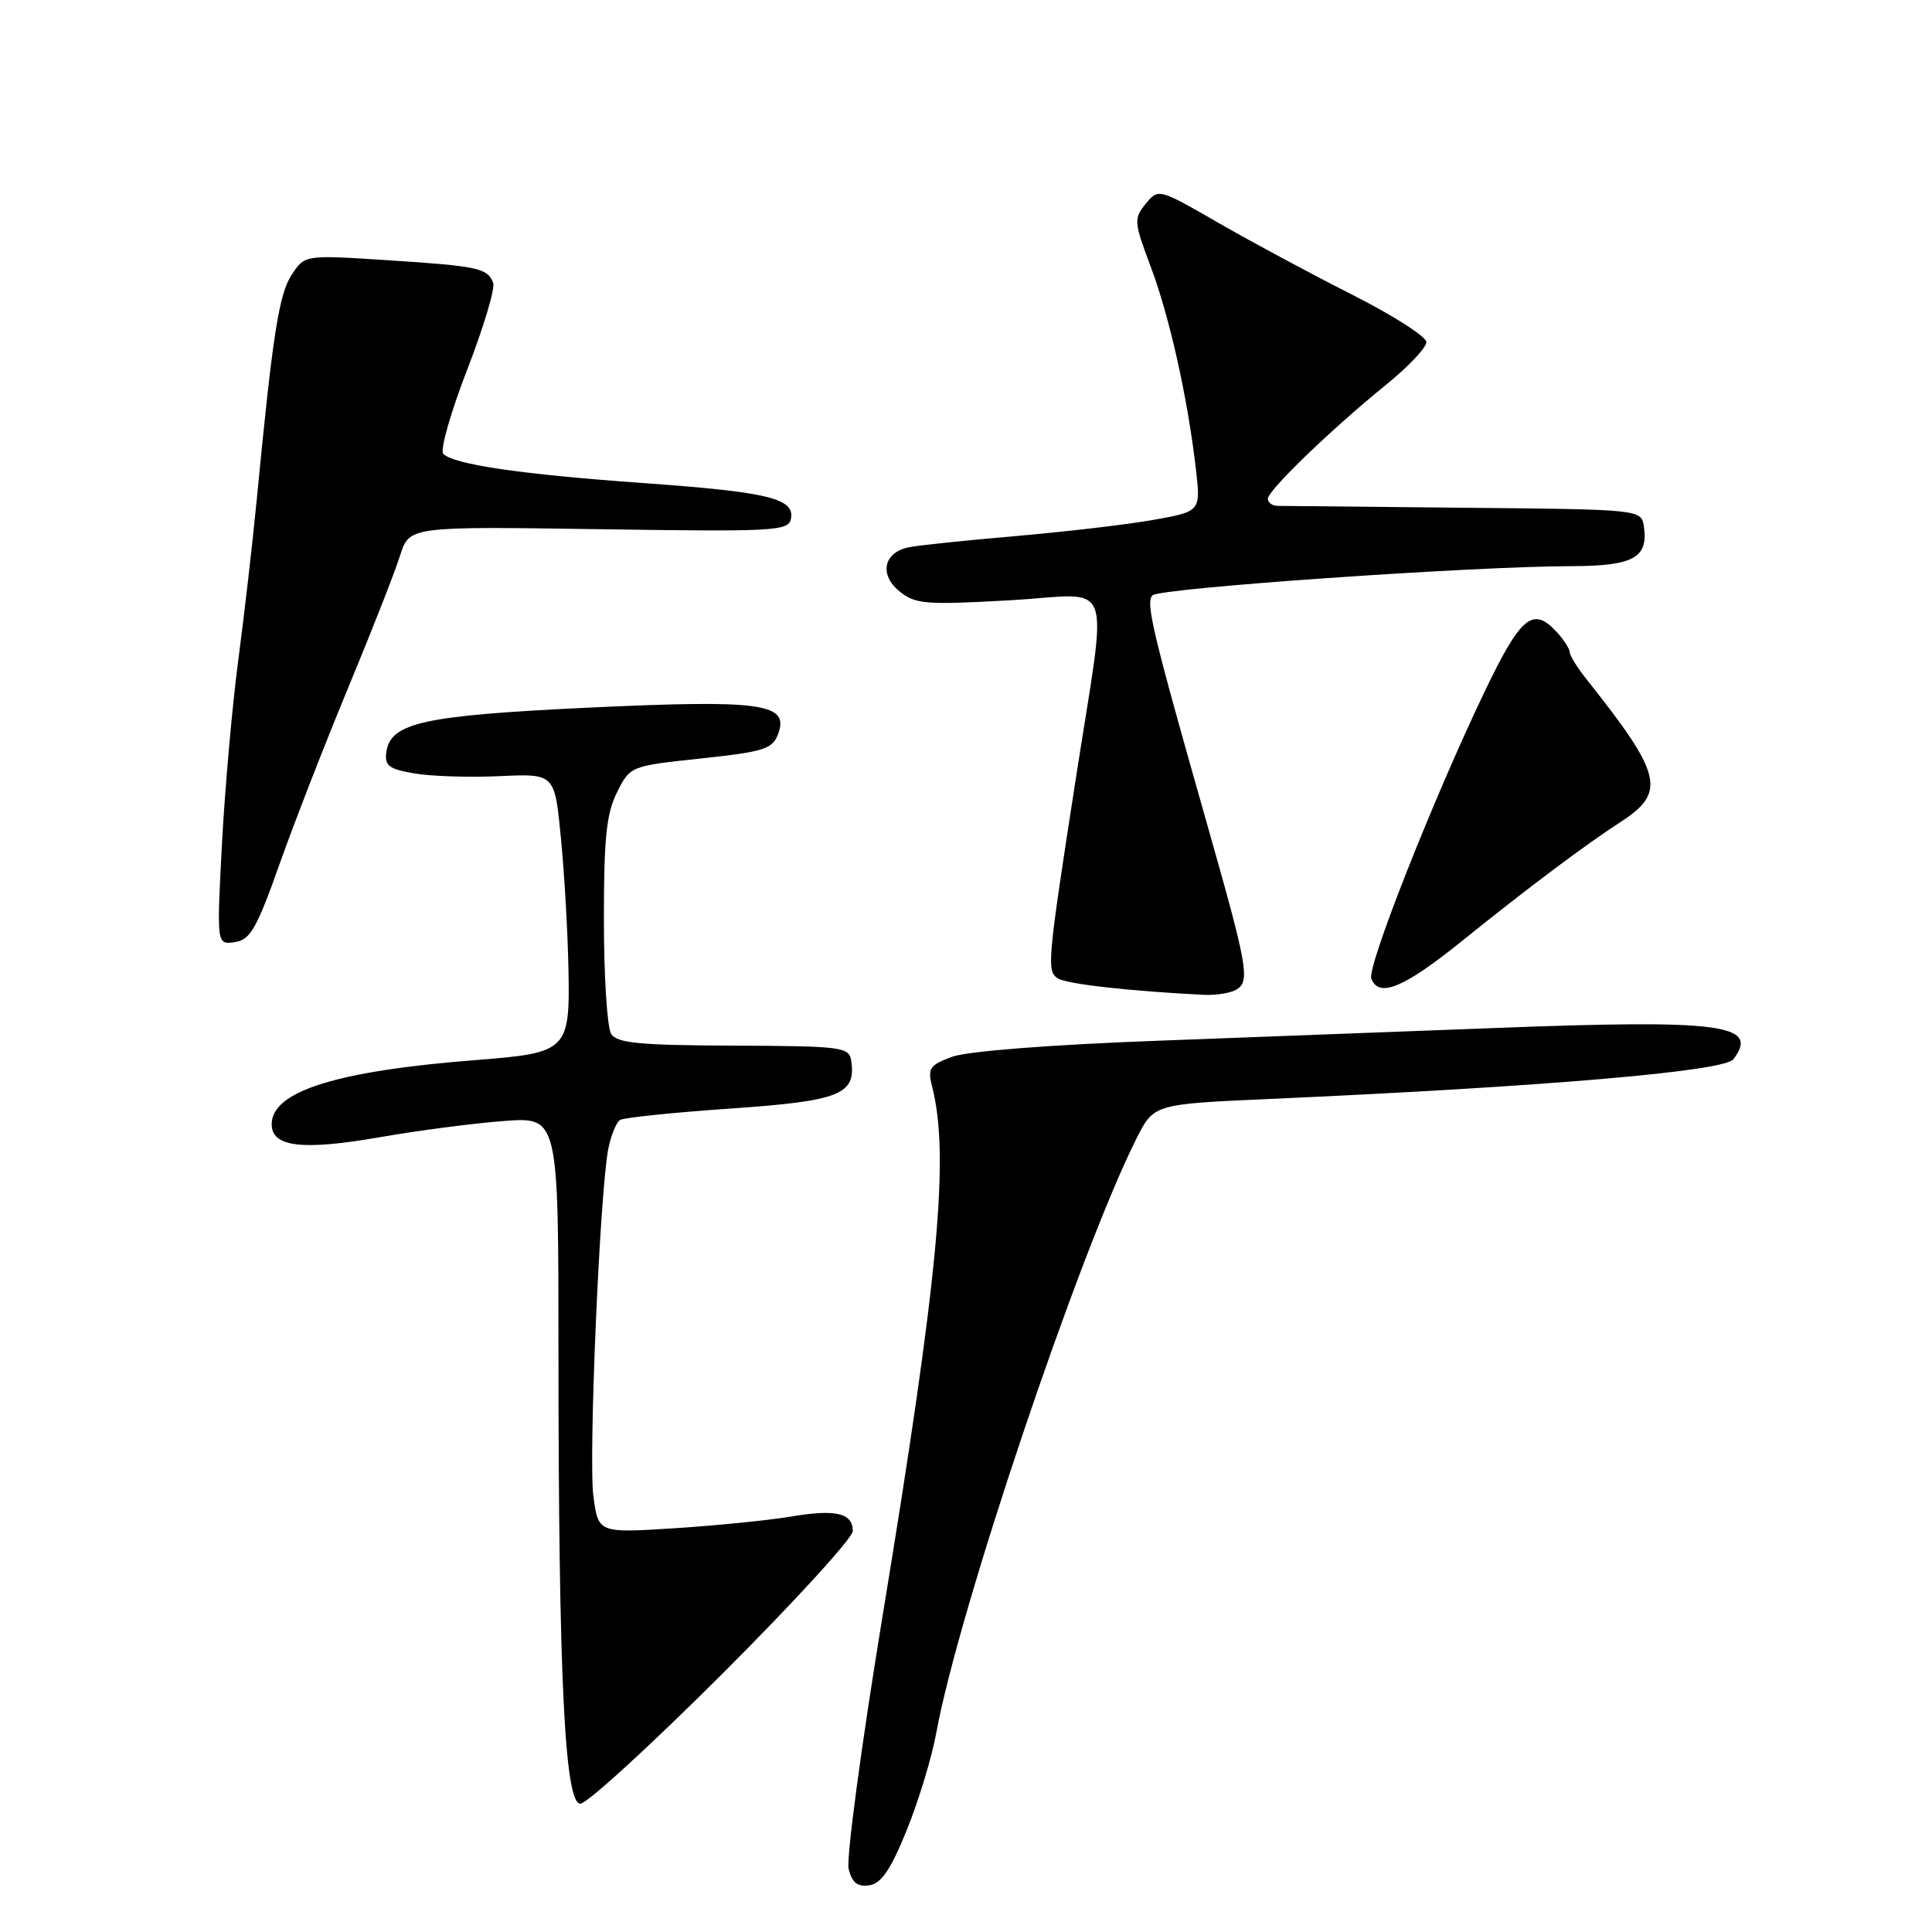 <?xml version="1.0" encoding="UTF-8" standalone="no"?>
<!DOCTYPE svg PUBLIC "-//W3C//DTD SVG 1.1//EN" "http://www.w3.org/Graphics/SVG/1.1/DTD/svg11.dtd" >
<svg xmlns="http://www.w3.org/2000/svg" xmlns:xlink="http://www.w3.org/1999/xlink" version="1.1" viewBox="0 0 256 256">
 <g >
 <path fill="currentColor"
d=" M 120.15 242.50 C 121.71 238.65 123.48 232.83 124.07 229.57 C 127.01 213.44 143.00 165.97 150.57 150.90 C 152.88 146.30 152.88 146.30 168.19 145.62 C 204.62 144.00 228.46 141.96 229.68 140.36 C 233.21 135.72 228.16 135.06 198.00 136.22 C 186.72 136.65 166.70 137.41 153.50 137.90 C 139.21 138.43 128.15 139.29 126.16 140.03 C 123.22 141.11 122.90 141.57 123.49 143.88 C 125.86 153.11 124.39 168.88 116.95 214.10 C 114.14 231.21 112.11 246.32 112.45 247.67 C 112.91 249.47 113.64 250.05 115.19 249.81 C 116.78 249.58 118.03 247.73 120.15 242.50 Z  M 95.74 221.76 C 105.23 212.28 113.00 203.78 113.00 202.87 C 113.00 200.47 110.72 199.95 104.75 200.96 C 101.86 201.45 94.95 202.14 89.39 202.50 C 79.28 203.14 79.28 203.14 78.63 198.28 C 77.96 193.23 79.48 157.83 80.61 152.18 C 80.97 150.41 81.67 148.71 82.16 148.40 C 82.66 148.09 89.24 147.41 96.78 146.89 C 111.29 145.89 113.45 145.03 112.79 140.56 C 112.52 138.73 111.59 138.61 97.21 138.55 C 84.76 138.51 81.75 138.22 80.98 137.00 C 80.46 136.18 80.02 129.43 80.02 122.00 C 80.01 111.13 80.34 107.82 81.75 105.00 C 83.50 101.51 83.52 101.50 92.89 100.50 C 101.30 99.60 102.36 99.26 103.12 97.22 C 104.60 93.19 100.93 92.69 77.90 93.77 C 56.07 94.81 51.75 95.76 51.19 99.66 C 50.94 101.46 51.53 101.91 54.95 102.49 C 57.19 102.87 62.28 103.03 66.26 102.84 C 73.50 102.51 73.50 102.51 74.32 111.00 C 74.78 115.68 75.23 123.47 75.32 128.33 C 75.54 139.19 75.22 139.51 63.22 140.45 C 44.63 141.89 36.00 144.59 36.00 148.97 C 36.00 151.99 40.05 152.48 50.36 150.68 C 55.39 149.80 62.76 148.84 66.75 148.54 C 74.00 147.99 74.00 147.99 74.00 179.24 C 74.01 222.24 74.82 239.00 76.90 239.00 C 77.77 239.00 86.25 231.24 95.74 221.76 Z  M 163.88 131.10 C 165.65 129.98 165.30 128.05 160.03 109.50 C 152.65 83.54 151.77 79.83 152.72 78.88 C 153.67 77.93 195.02 75.04 208.13 75.02 C 216.42 75.00 218.41 73.93 217.83 69.81 C 217.50 67.50 217.50 67.50 194.00 67.28 C 181.07 67.15 169.94 67.04 169.25 67.03 C 168.56 67.01 168.00 66.59 168.00 66.08 C 168.00 64.97 176.48 56.80 183.75 50.91 C 186.64 48.56 189.00 46.06 189.00 45.33 C 189.00 44.61 184.61 41.80 179.25 39.09 C 173.89 36.38 165.90 32.09 161.50 29.56 C 153.52 24.96 153.50 24.95 151.81 27.01 C 150.21 28.96 150.25 29.42 152.48 35.35 C 154.97 41.96 157.37 52.72 158.46 62.13 C 159.11 67.77 159.11 67.77 152.81 68.89 C 149.34 69.51 141.10 70.47 134.50 71.04 C 127.90 71.61 121.54 72.27 120.36 72.53 C 117.07 73.23 116.48 76.16 119.19 78.36 C 121.29 80.06 122.64 80.17 133.82 79.54 C 147.96 78.74 146.81 75.59 142.50 103.50 C 138.78 127.50 138.68 128.68 140.17 129.64 C 141.32 130.39 149.67 131.33 159.50 131.82 C 161.15 131.90 163.12 131.58 163.88 131.10 Z  M 193.64 124.75 C 202.48 117.63 210.02 111.97 214.76 108.90 C 220.82 104.97 220.27 102.65 210.25 90.04 C 209.01 88.49 208.00 86.86 208.00 86.43 C 208.00 86.01 207.26 84.83 206.35 83.83 C 203.13 80.28 201.55 81.57 196.67 91.75 C 189.88 105.94 181.11 128.14 181.71 129.67 C 182.70 132.27 185.99 130.91 193.64 124.75 Z  M 37.04 114.50 C 38.99 109.00 43.11 98.42 46.19 91.00 C 49.27 83.58 52.34 75.76 53.01 73.62 C 54.24 69.75 54.24 69.75 79.35 70.12 C 102.58 70.47 104.48 70.37 104.80 68.76 C 105.34 66.04 101.82 65.19 85.12 64.00 C 69.05 62.85 60.15 61.55 58.74 60.14 C 58.28 59.68 59.70 54.69 61.88 49.05 C 64.07 43.41 65.63 38.20 65.35 37.48 C 64.60 35.52 63.37 35.26 51.36 34.48 C 40.38 33.77 40.38 33.77 38.65 36.41 C 36.96 39.00 36.13 44.31 34.04 66.00 C 33.48 71.78 32.37 81.45 31.57 87.50 C 30.77 93.55 29.80 104.50 29.41 111.84 C 28.71 125.18 28.71 125.18 31.10 124.84 C 33.15 124.55 34.01 123.06 37.04 114.50 Z "/>
</g>
</svg>